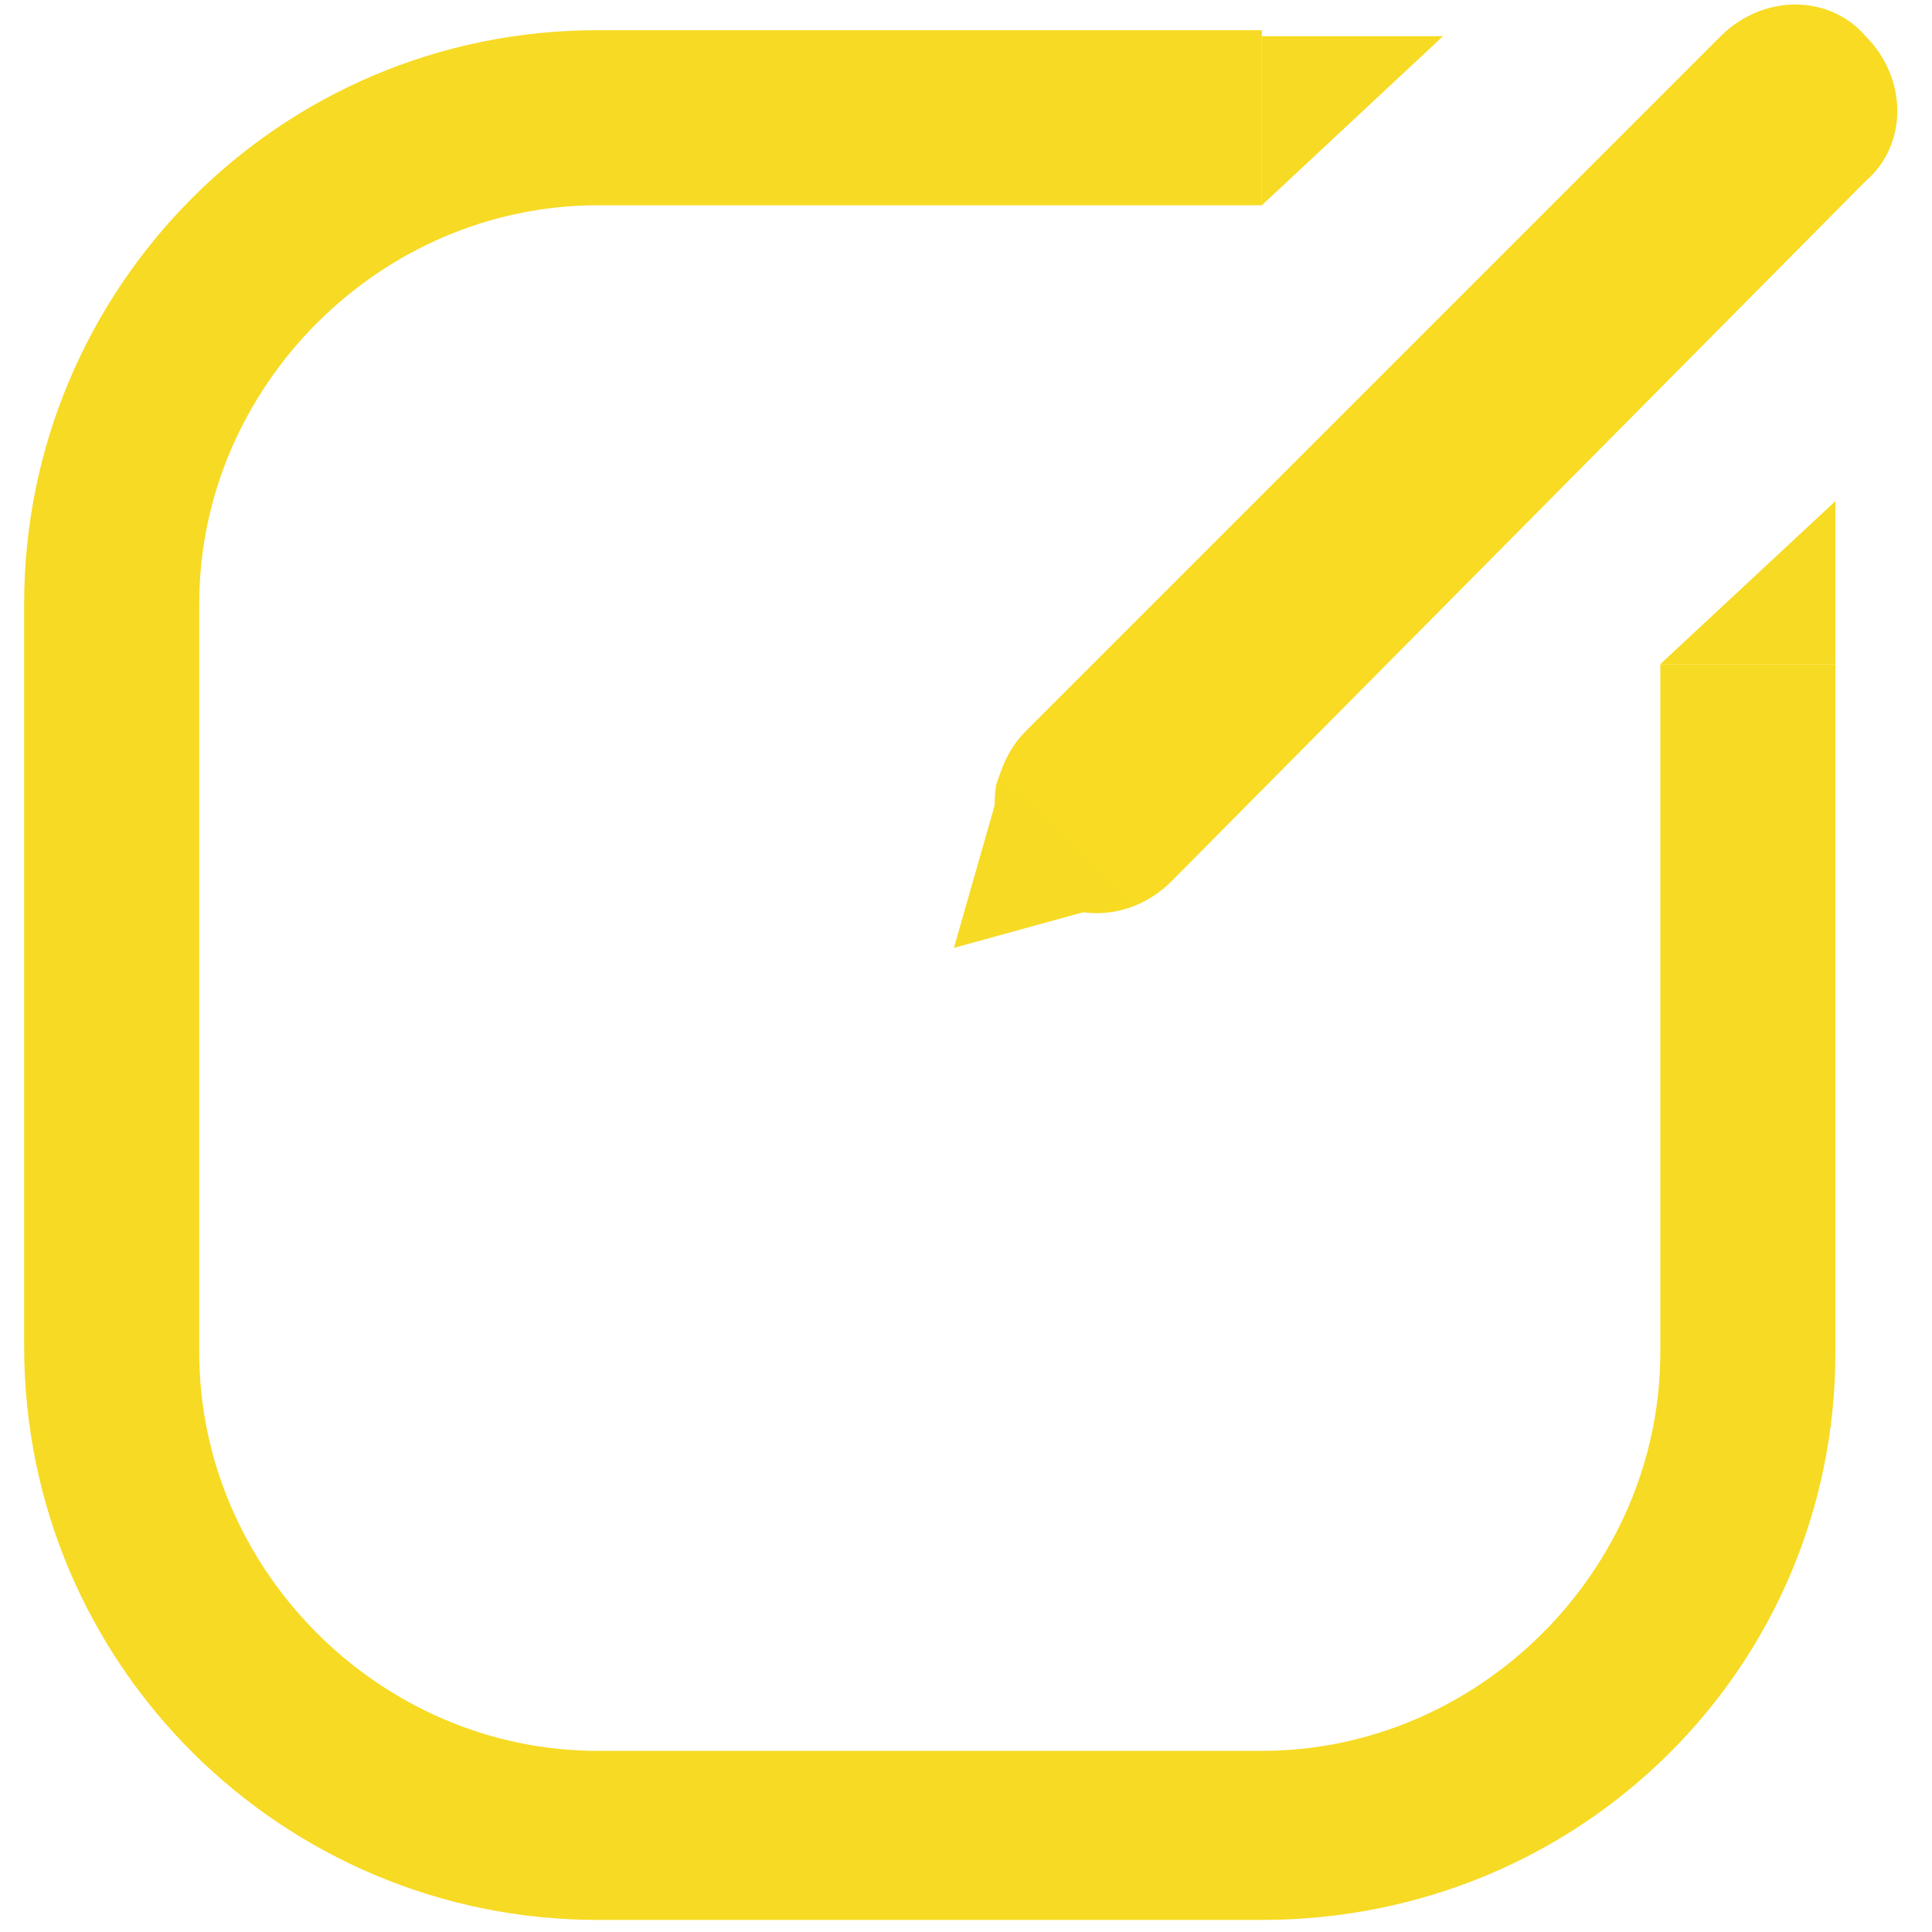 <svg xmlns="http://www.w3.org/2000/svg" width="32" height="32" viewBox="0 0 32 32"><path fill="#F8DB22" d="M19.4 14.6c-.7.7-1.8.7-2.4 0-.4-.4-.6-1-.5-1.6.1-.3.2-.6.5-.9L28.5.6c.7-.7 1.8-.7 2.4 0 .7.7.7 1.8 0 2.4L19.4 14.6z"/><path fill="#F7DA23" d="M15.8 15.7l.8-2.8 2.1 2"/><path fill="#F7DA23" d="M20.9 31.8h-11c-5.2 0-9.5-4.2-9.5-9.5V10C.4 4.8 4.6.5 9.9.5h11v2.9h-11c-3.6 0-6.6 3-6.6 6.6v12.4c0 3.6 3 6.6 6.6 6.6h11c3.6 0 6.6-3 6.6-6.6V11h2.9v11.4c0 5.2-4.2 9.4-9.5 9.4z"/><path fill="#F7DA23" d="M20.9 3.4l3-2.8h-3M30.4 8.3L27.5 11h2.9"/></svg>
